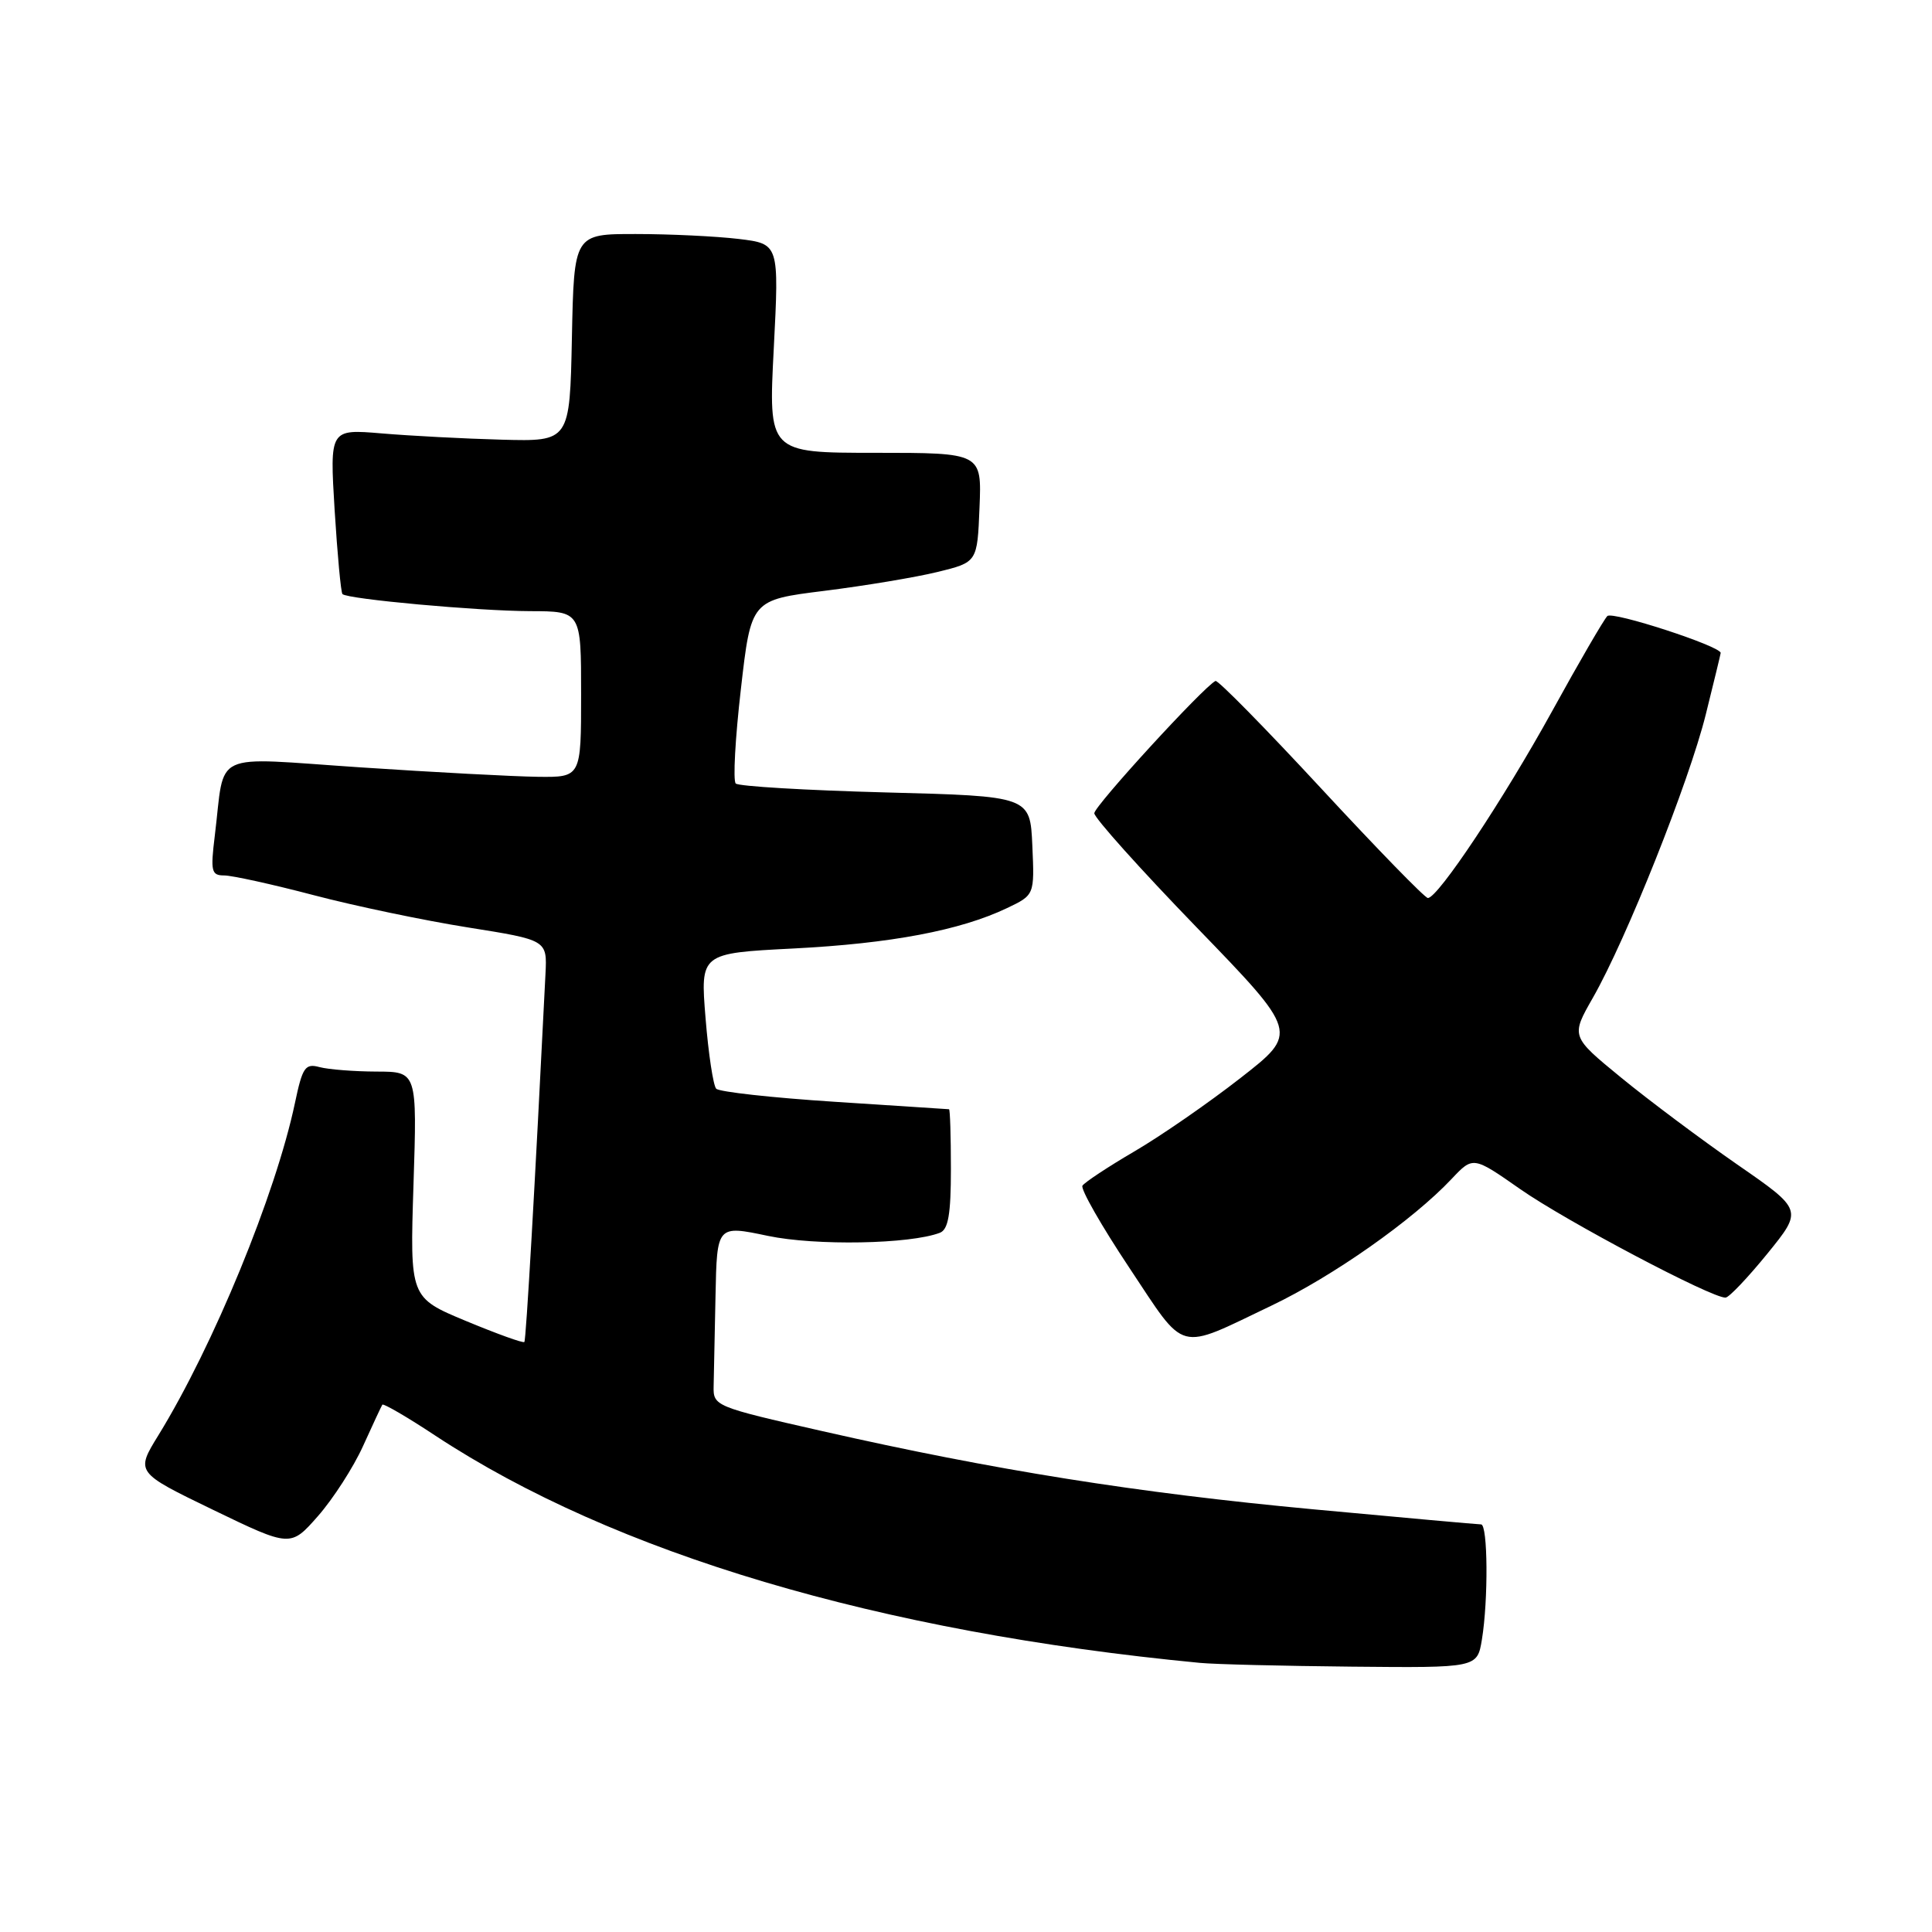 <?xml version="1.0" encoding="UTF-8" standalone="no"?>
<!DOCTYPE svg PUBLIC "-//W3C//DTD SVG 1.1//EN" "http://www.w3.org/Graphics/SVG/1.1/DTD/svg11.dtd" >
<svg xmlns="http://www.w3.org/2000/svg" xmlns:xlink="http://www.w3.org/1999/xlink" version="1.1" viewBox="0 0 256 256">
 <g >
 <path fill="currentColor"
d=" M 196.36 217.25 C 197.22 212.01 197.15 202.00 196.25 201.99 C 195.84 201.99 185.82 201.09 174.00 199.99 C 150.72 197.82 131.74 194.80 109.00 189.64 C 94.72 186.40 94.50 186.31 94.56 183.68 C 94.60 182.20 94.71 176.80 94.81 171.67 C 95.00 162.34 95.00 162.34 101.75 163.76 C 108.09 165.09 120.59 164.86 124.54 163.35 C 125.65 162.92 126.00 160.90 126.00 154.89 C 126.00 150.55 125.89 146.99 125.75 146.98 C 125.61 146.97 118.78 146.52 110.56 145.99 C 102.35 145.46 95.30 144.68 94.90 144.26 C 94.51 143.84 93.87 139.63 93.49 134.91 C 92.79 126.31 92.79 126.31 105.14 125.68 C 118.06 125.02 127.25 123.28 133.43 120.33 C 137.08 118.59 137.08 118.59 136.79 112.05 C 136.50 105.50 136.50 105.50 117.33 105.00 C 106.79 104.72 97.86 104.19 97.49 103.82 C 97.11 103.45 97.42 97.82 98.17 91.32 C 99.52 79.50 99.52 79.50 109.23 78.29 C 114.58 77.62 121.32 76.50 124.22 75.79 C 129.50 74.50 129.50 74.50 129.79 67.25 C 130.09 60.00 130.09 60.00 115.95 60.00 C 101.81 60.00 101.81 60.00 102.53 46.15 C 103.24 32.31 103.24 32.31 97.87 31.66 C 94.92 31.31 88.80 31.01 84.28 31.01 C 76.06 31.00 76.06 31.00 75.78 44.75 C 75.50 58.50 75.50 58.50 66.50 58.26 C 61.55 58.13 54.39 57.75 50.59 57.43 C 43.69 56.85 43.69 56.85 44.34 67.59 C 44.71 73.50 45.17 78.51 45.38 78.72 C 46.06 79.39 63.29 80.96 70.25 80.98 C 77.00 81.00 77.00 81.00 77.00 92.00 C 77.00 103.00 77.00 103.00 71.25 102.93 C 68.09 102.89 57.52 102.33 47.77 101.68 C 27.64 100.34 29.87 99.29 28.46 110.75 C 27.88 115.46 28.01 116.00 29.70 116.00 C 30.74 116.00 36.07 117.17 41.55 118.61 C 47.02 120.05 56.22 121.97 62.00 122.89 C 72.50 124.56 72.50 124.56 72.28 129.03 C 70.87 157.36 69.71 177.56 69.48 177.82 C 69.32 178.00 65.85 176.74 61.75 175.04 C 54.31 171.94 54.31 171.94 54.79 156.97 C 55.27 142.00 55.27 142.00 49.89 141.99 C 46.92 141.98 43.53 141.71 42.35 141.40 C 40.44 140.88 40.08 141.40 39.08 146.16 C 36.53 158.24 28.28 178.32 21.00 190.16 C 17.96 195.09 17.96 195.09 28.23 200.06 C 38.50 205.02 38.50 205.02 42.14 200.88 C 44.14 198.60 46.83 194.43 48.10 191.62 C 49.38 188.80 50.53 186.33 50.66 186.13 C 50.80 185.93 53.97 187.77 57.70 190.24 C 81.40 205.84 116.47 216.27 159.00 220.34 C 160.93 220.53 169.98 220.75 179.12 220.84 C 195.74 221.00 195.74 221.00 196.36 217.25 Z  M 168.50 172.99 C 176.64 169.10 187.21 161.67 192.34 156.22 C 195.19 153.20 195.19 153.20 201.43 157.56 C 207.47 161.79 226.91 172.06 228.65 171.94 C 229.12 171.91 231.61 169.28 234.19 166.11 C 238.89 160.32 238.89 160.32 230.19 154.30 C 225.41 150.98 218.49 145.81 214.82 142.80 C 208.14 137.33 208.14 137.33 211.07 132.20 C 215.50 124.44 223.79 103.64 226.02 94.69 C 227.11 90.31 228.00 86.63 228.00 86.52 C 228.00 85.62 213.65 80.95 212.98 81.63 C 212.51 82.11 209.21 87.78 205.66 94.24 C 199.20 105.96 190.52 119.01 189.20 118.99 C 188.81 118.99 182.45 112.45 175.06 104.47 C 167.67 96.49 161.37 90.08 161.06 90.23 C 159.49 90.99 145.00 106.80 145.00 107.76 C 145.00 108.37 151.09 115.16 158.54 122.86 C 172.07 136.84 172.07 136.84 164.36 142.85 C 160.12 146.16 153.79 150.54 150.29 152.58 C 146.79 154.63 143.71 156.67 143.43 157.11 C 143.16 157.55 145.95 162.44 149.63 167.97 C 157.26 179.43 155.81 179.05 168.50 172.99 Z "/>
</g>
</svg>